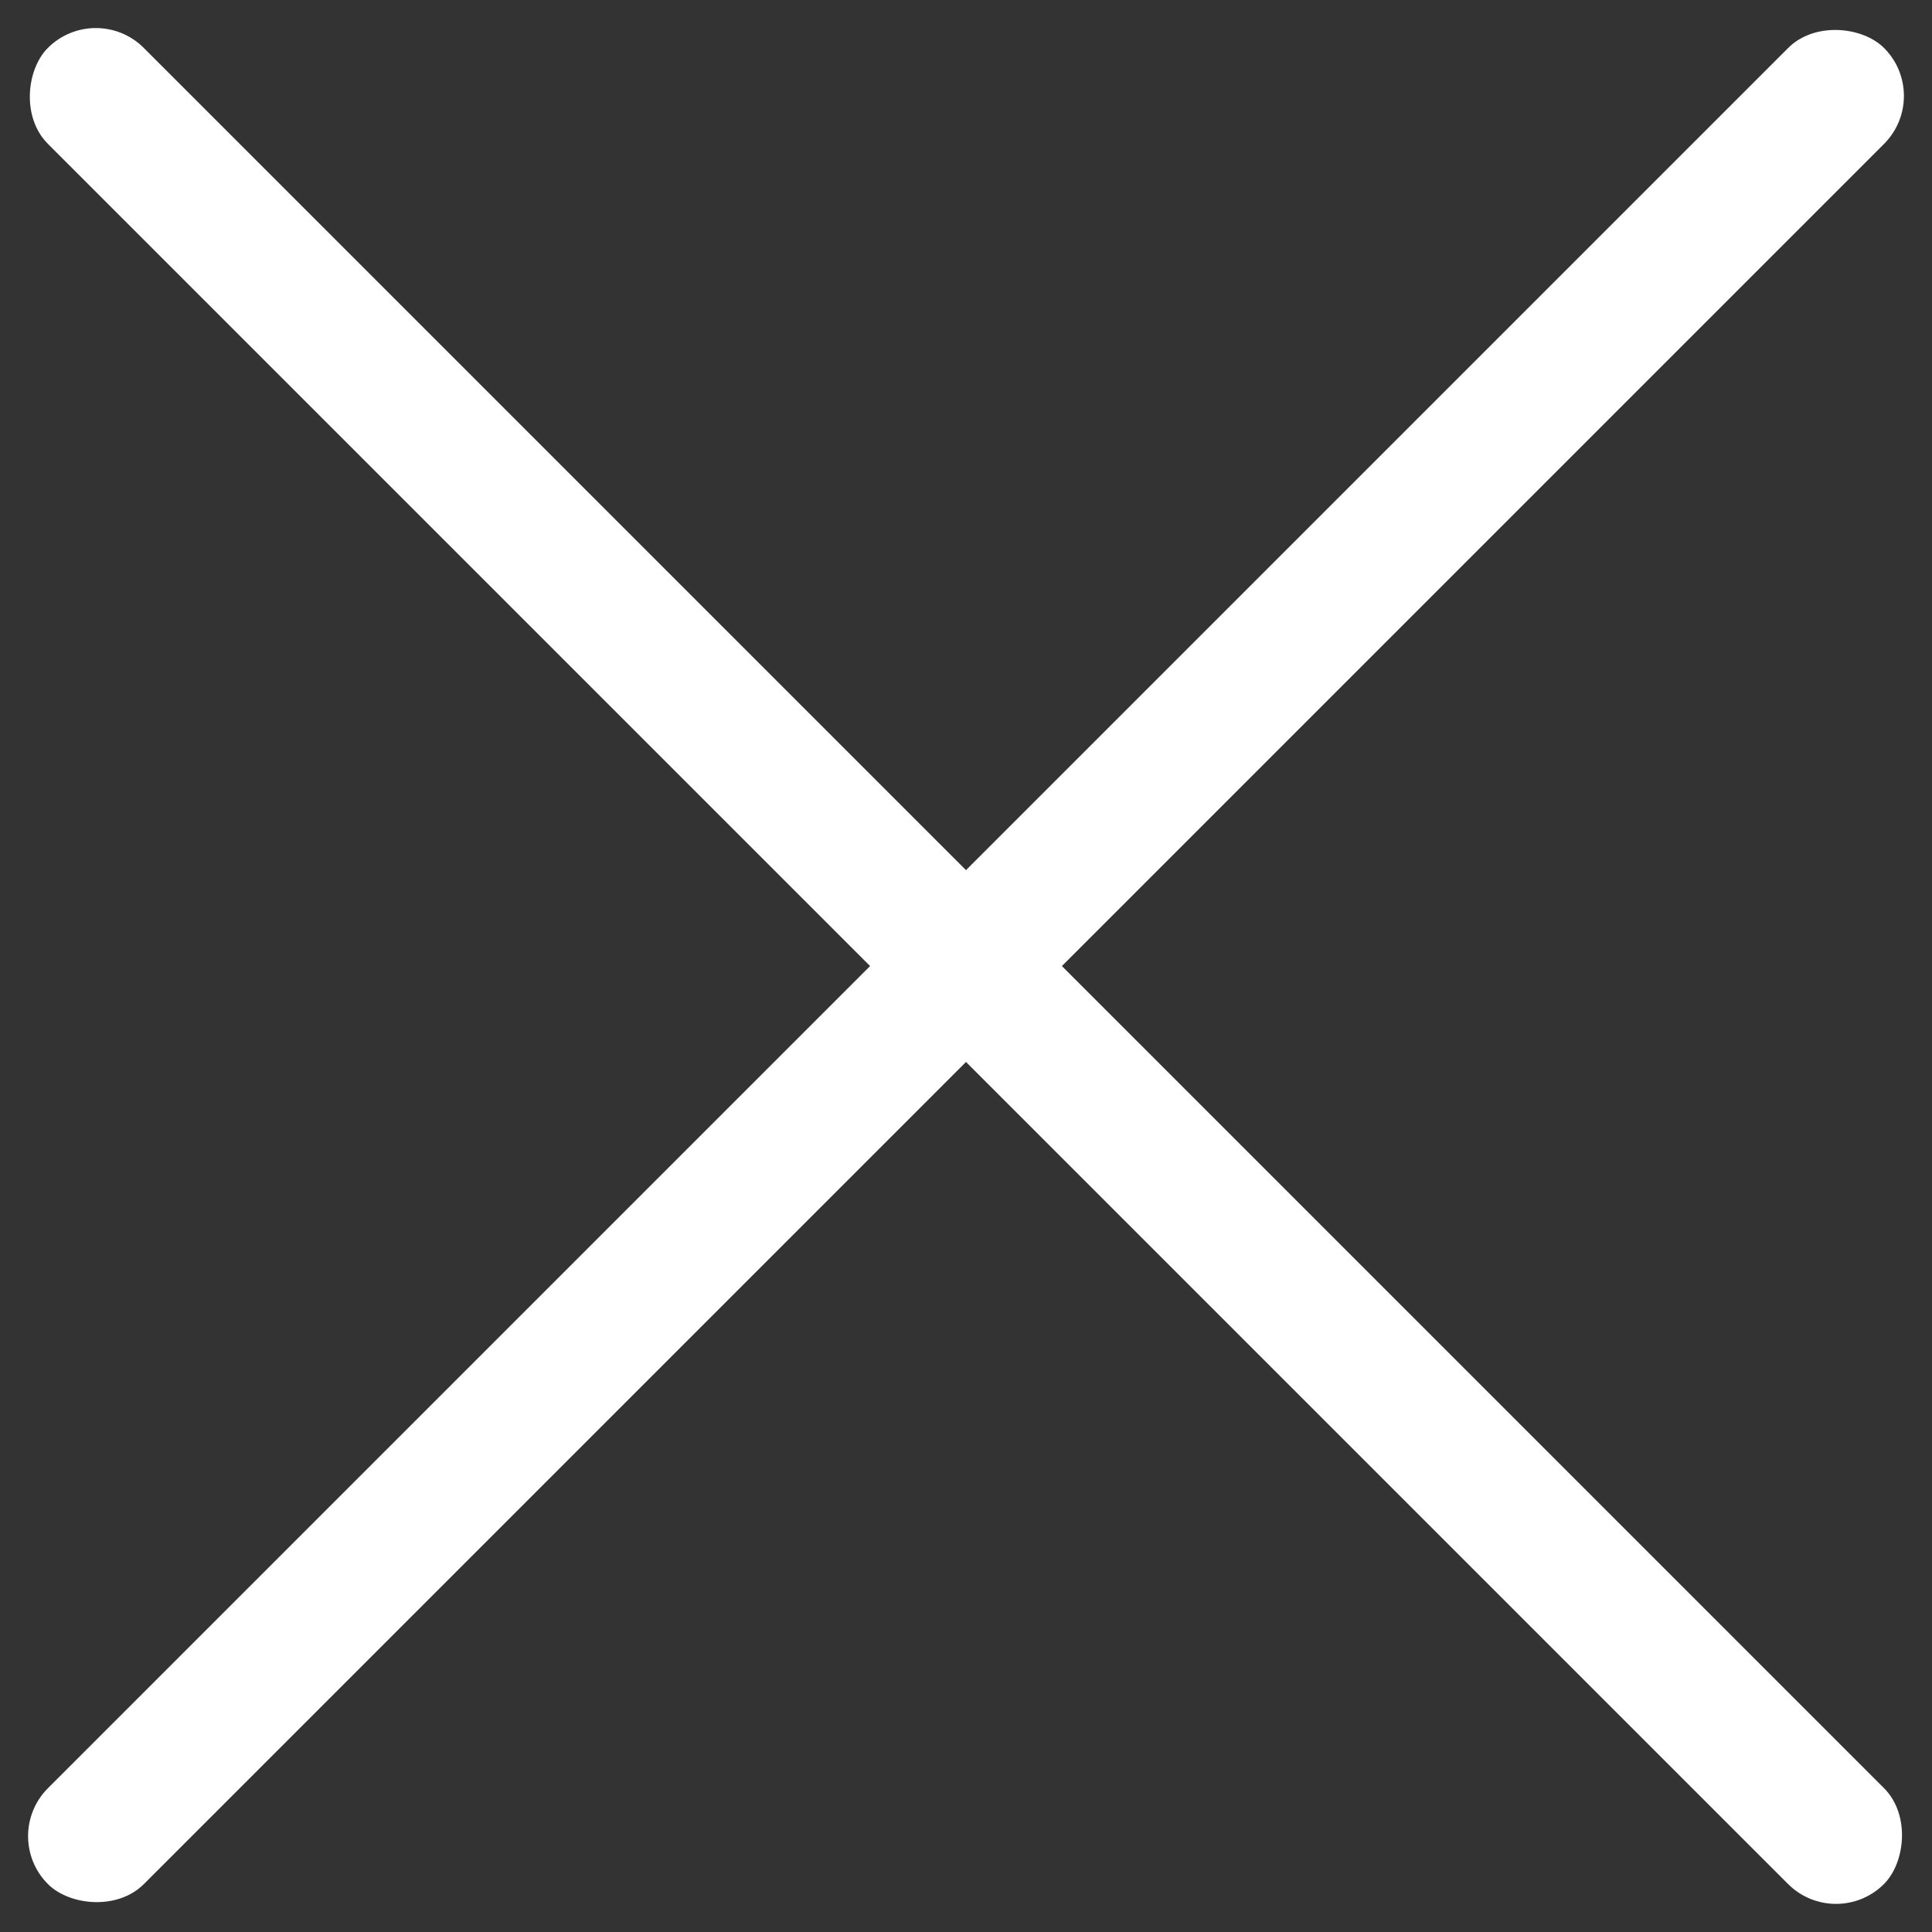 <svg xmlns="http://www.w3.org/2000/svg" width="21.368" height="21.368" viewBox="0 0 21.368 21.368">
    <rect x="0" y="0" width="21.368" height="21.368" fill="#333333" stroke="none"/>
    <g transform="translate(-82.124 -76.677)">
        <rect data-name="사각형 1" width="28.719" height="1.5" rx=".75" transform="rotate(45 -50.965 138.75)" style="fill:#fff"/>
        <rect data-name="사각형 3" width="28.719" height="1.5" rx=".75" transform="rotate(-45 158.133 -50.64)" style="fill:#fff"/>
    </g>
</svg>
